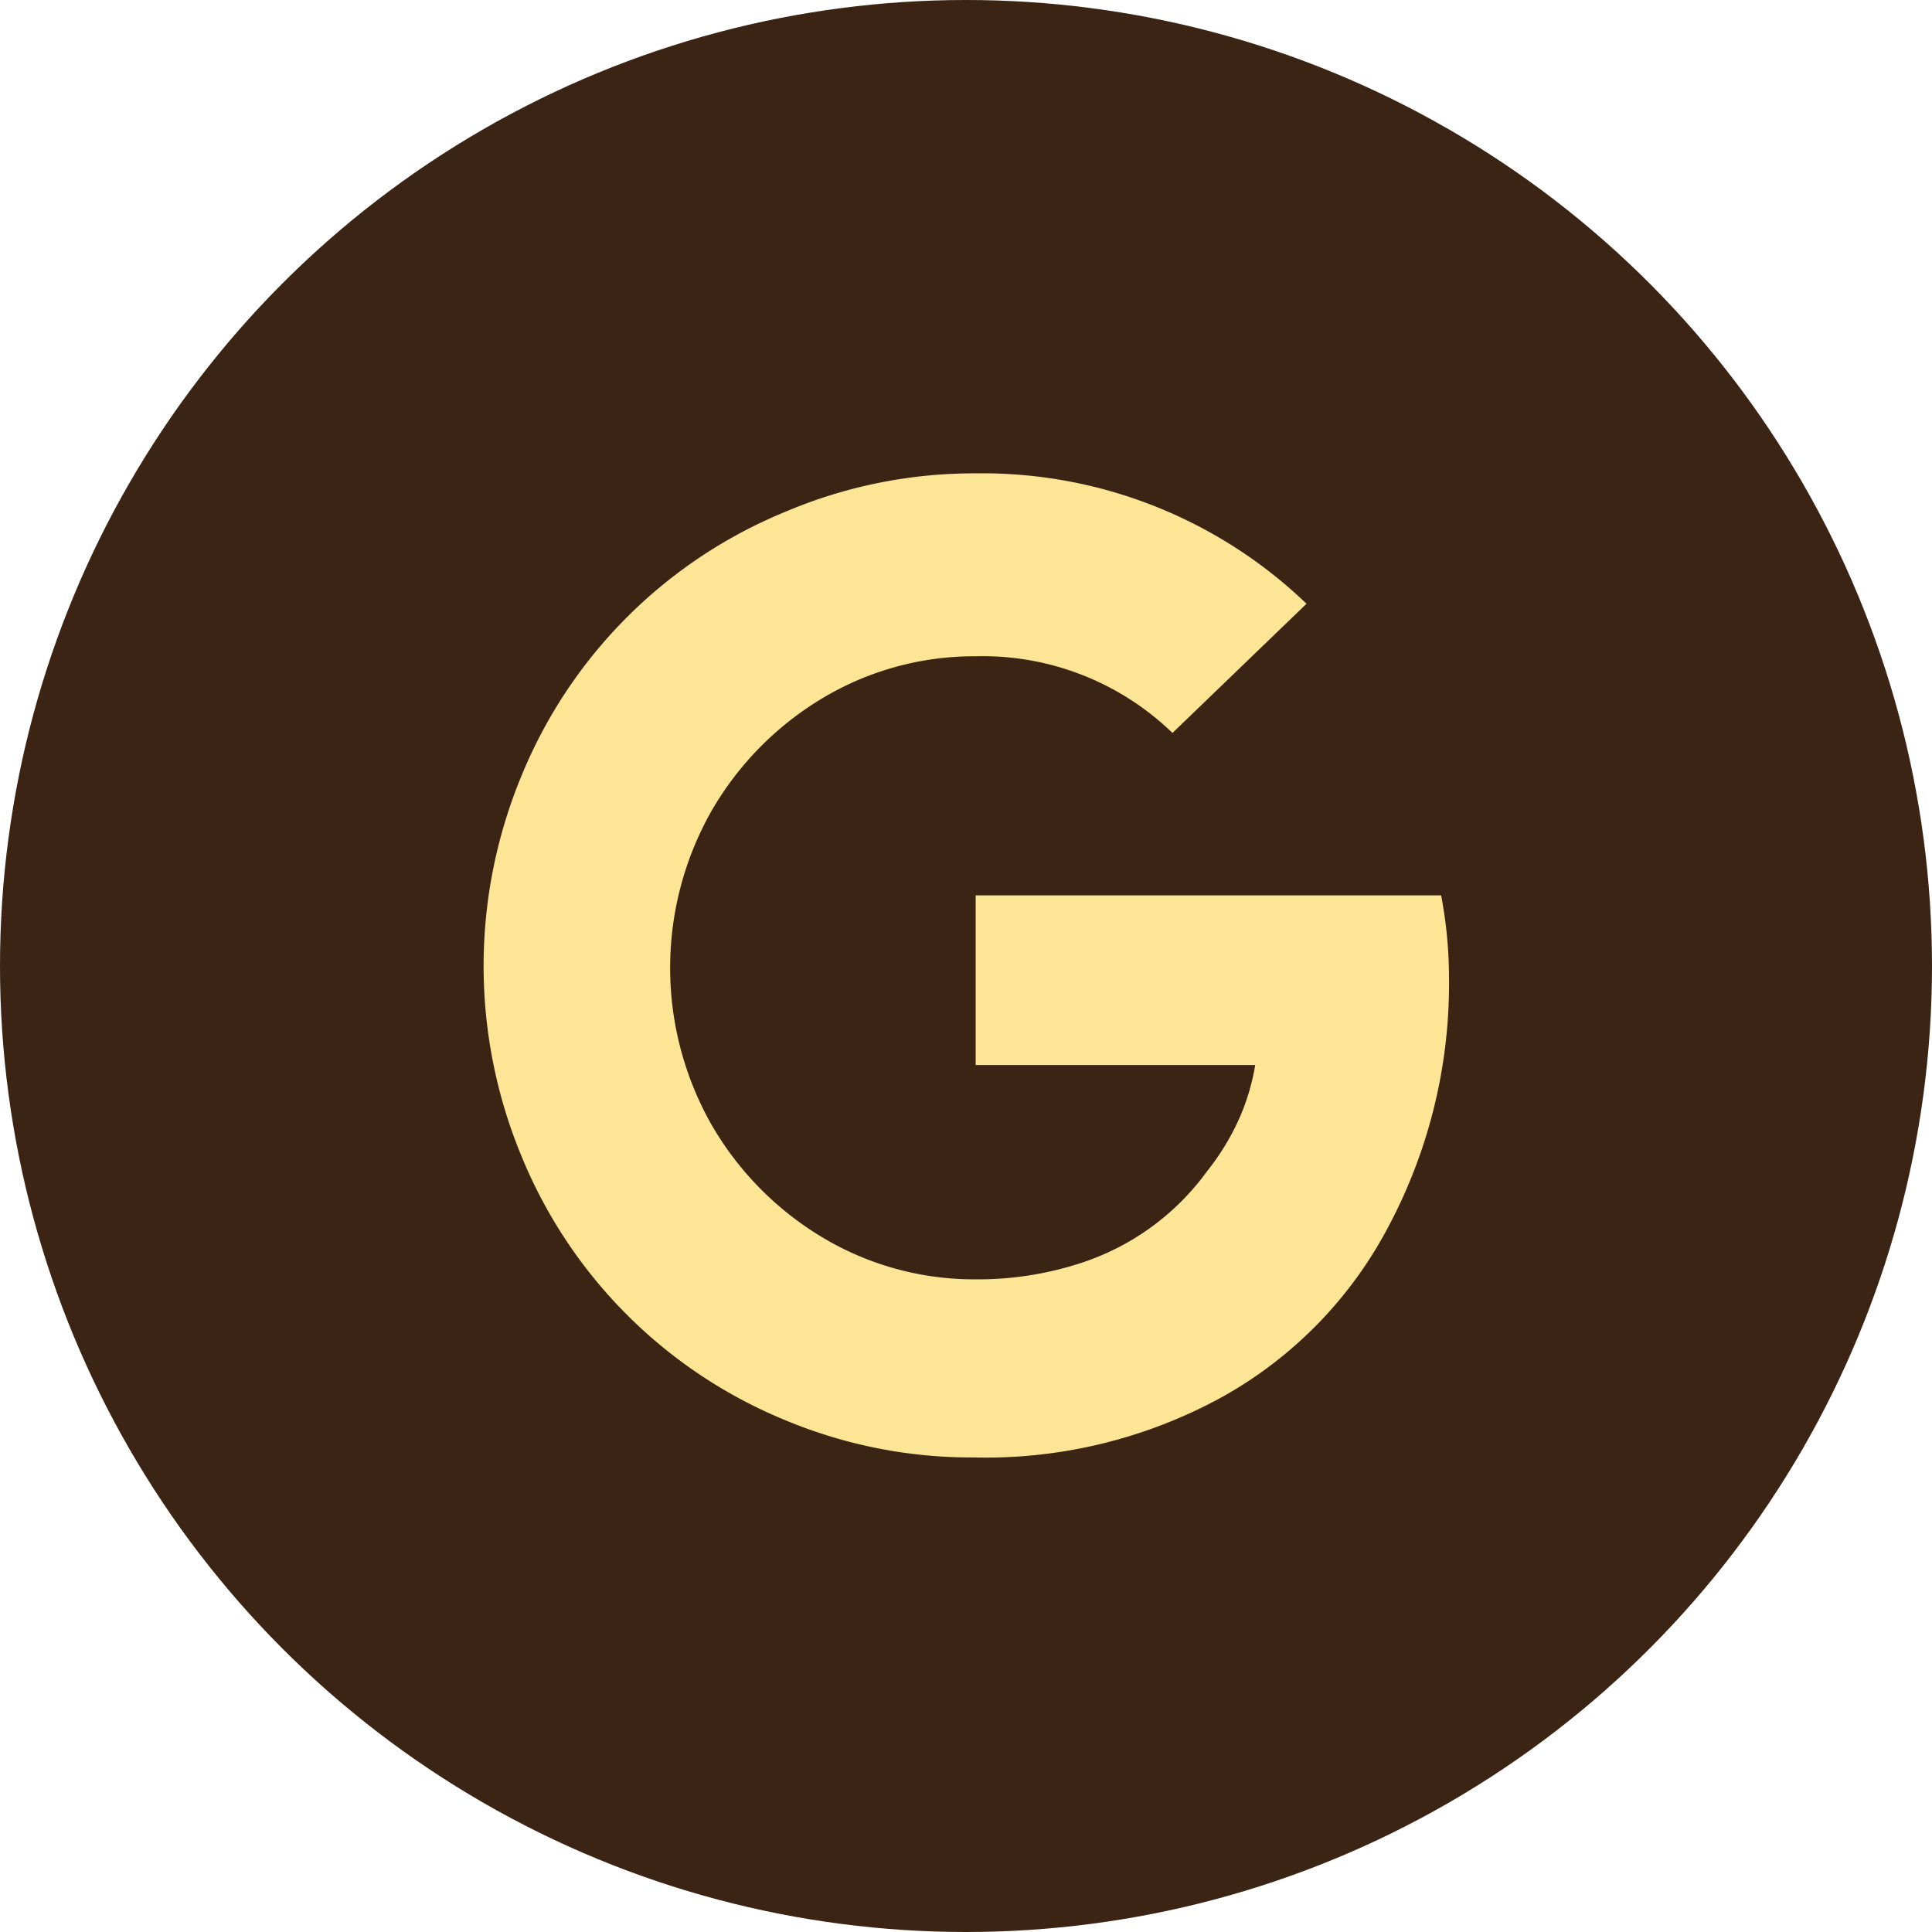 <svg xmlns="http://www.w3.org/2000/svg" viewBox="0 0 32 32"><defs><style>.cls-1{fill:#3c2415;}.cls-2{fill:#fde596;}</style></defs><title>tenor</title><g id="Layer_2" data-name="Layer 2"><g id="logo"><circle class="cls-1" cx="16" cy="16" r="16"/><path class="cls-2" d="M16.16,14.83h7.71A7.34,7.34,0,0,1,24,16.19a8.56,8.56,0,0,1-1,4.12,6.9,6.9,0,0,1-2.76,2.83,8.14,8.14,0,0,1-4.11,1A8,8,0,0,1,13,23.52a8,8,0,0,1-4.35-4.34,8.22,8.22,0,0,1,0-6.36A8,8,0,0,1,13,8.48a8,8,0,0,1,3.17-.64A7.75,7.75,0,0,1,21.64,10l-2.22,2.14a4.52,4.52,0,0,0-3.26-1.27,4.89,4.89,0,0,0-2.53.69,5.21,5.21,0,0,0-1.85,1.88,5.27,5.27,0,0,0,0,5.18,5.21,5.21,0,0,0,1.85,1.88,4.89,4.89,0,0,0,2.53.69,5.48,5.48,0,0,0,1.71-.26A4.18,4.18,0,0,0,20,19.39a4,4,0,0,0,.55-.92,3.64,3.64,0,0,0,.24-.83H16.16Z"/></g></g></svg>